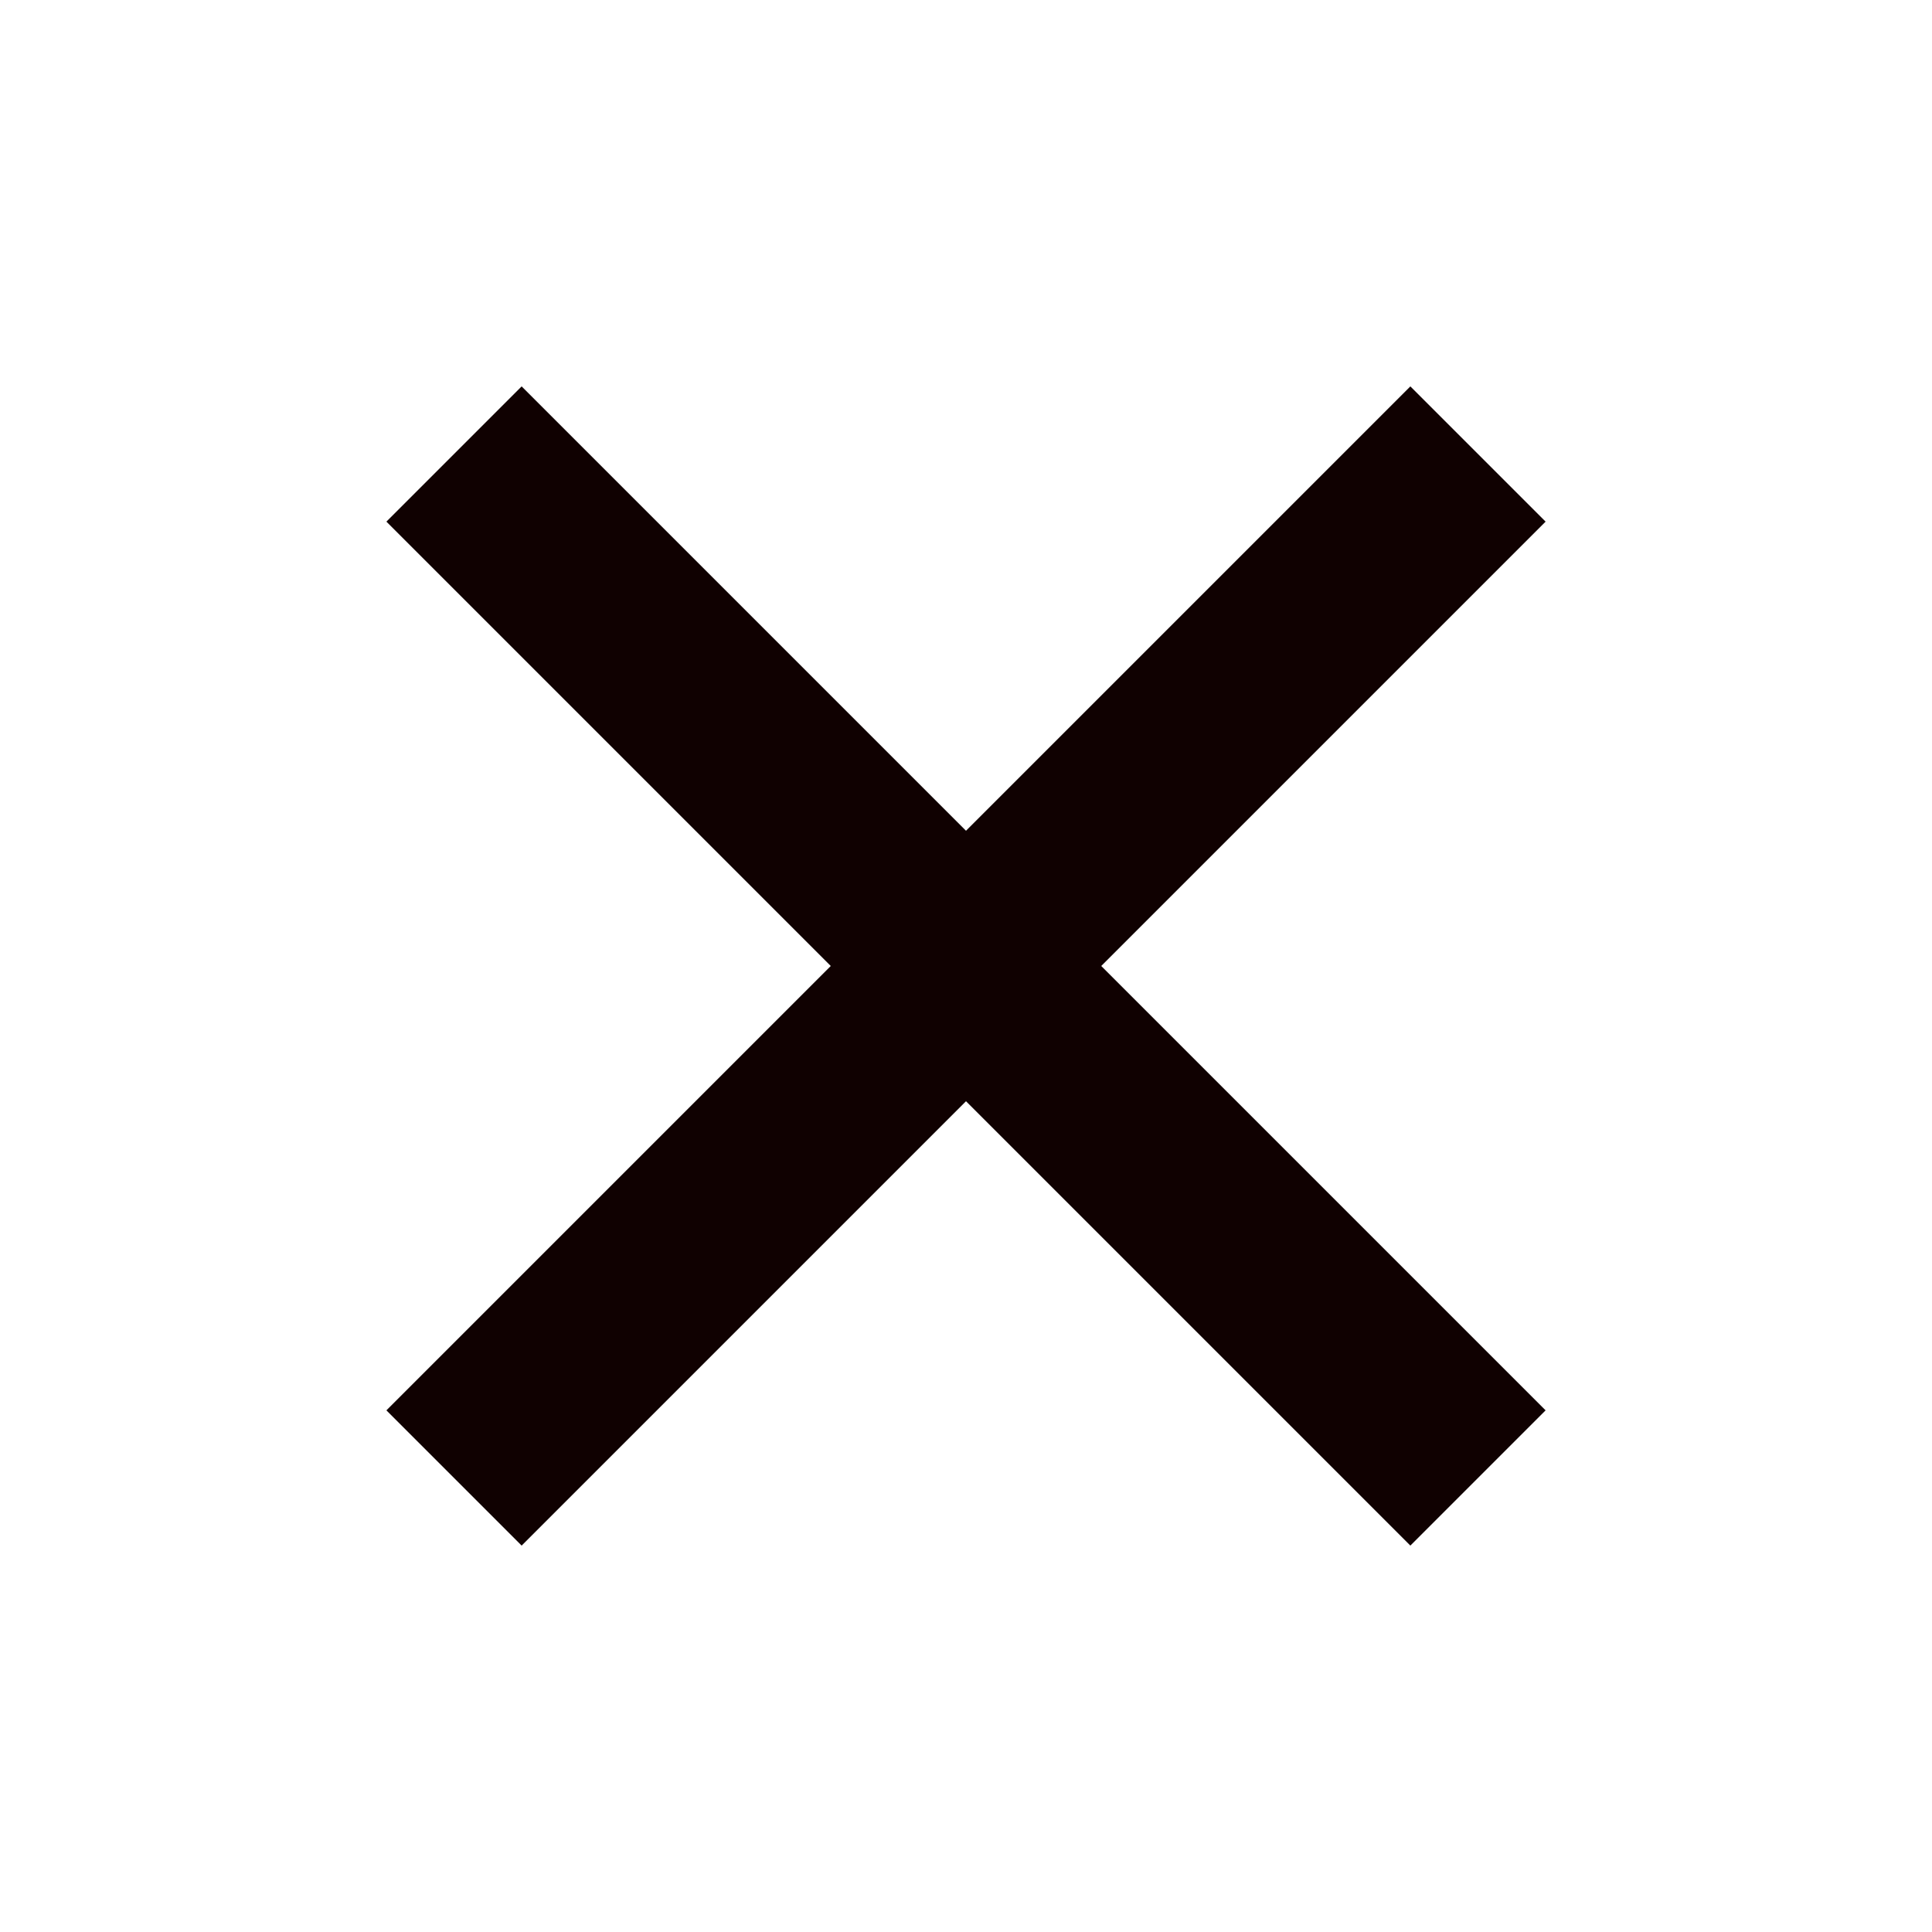 <svg width="20" height="20" viewBox="0 0 20 20" fill="none" xmlns="http://www.w3.org/2000/svg">
<path d="M16 5.4L14.6 4L10 8.6L5.4 4L4 5.4L8.6 10L4 14.6L5.4 16L10 11.4L14.6 16L16 14.6L11.4 10L16 5.4Z" fill="#100101"/>
</svg>
